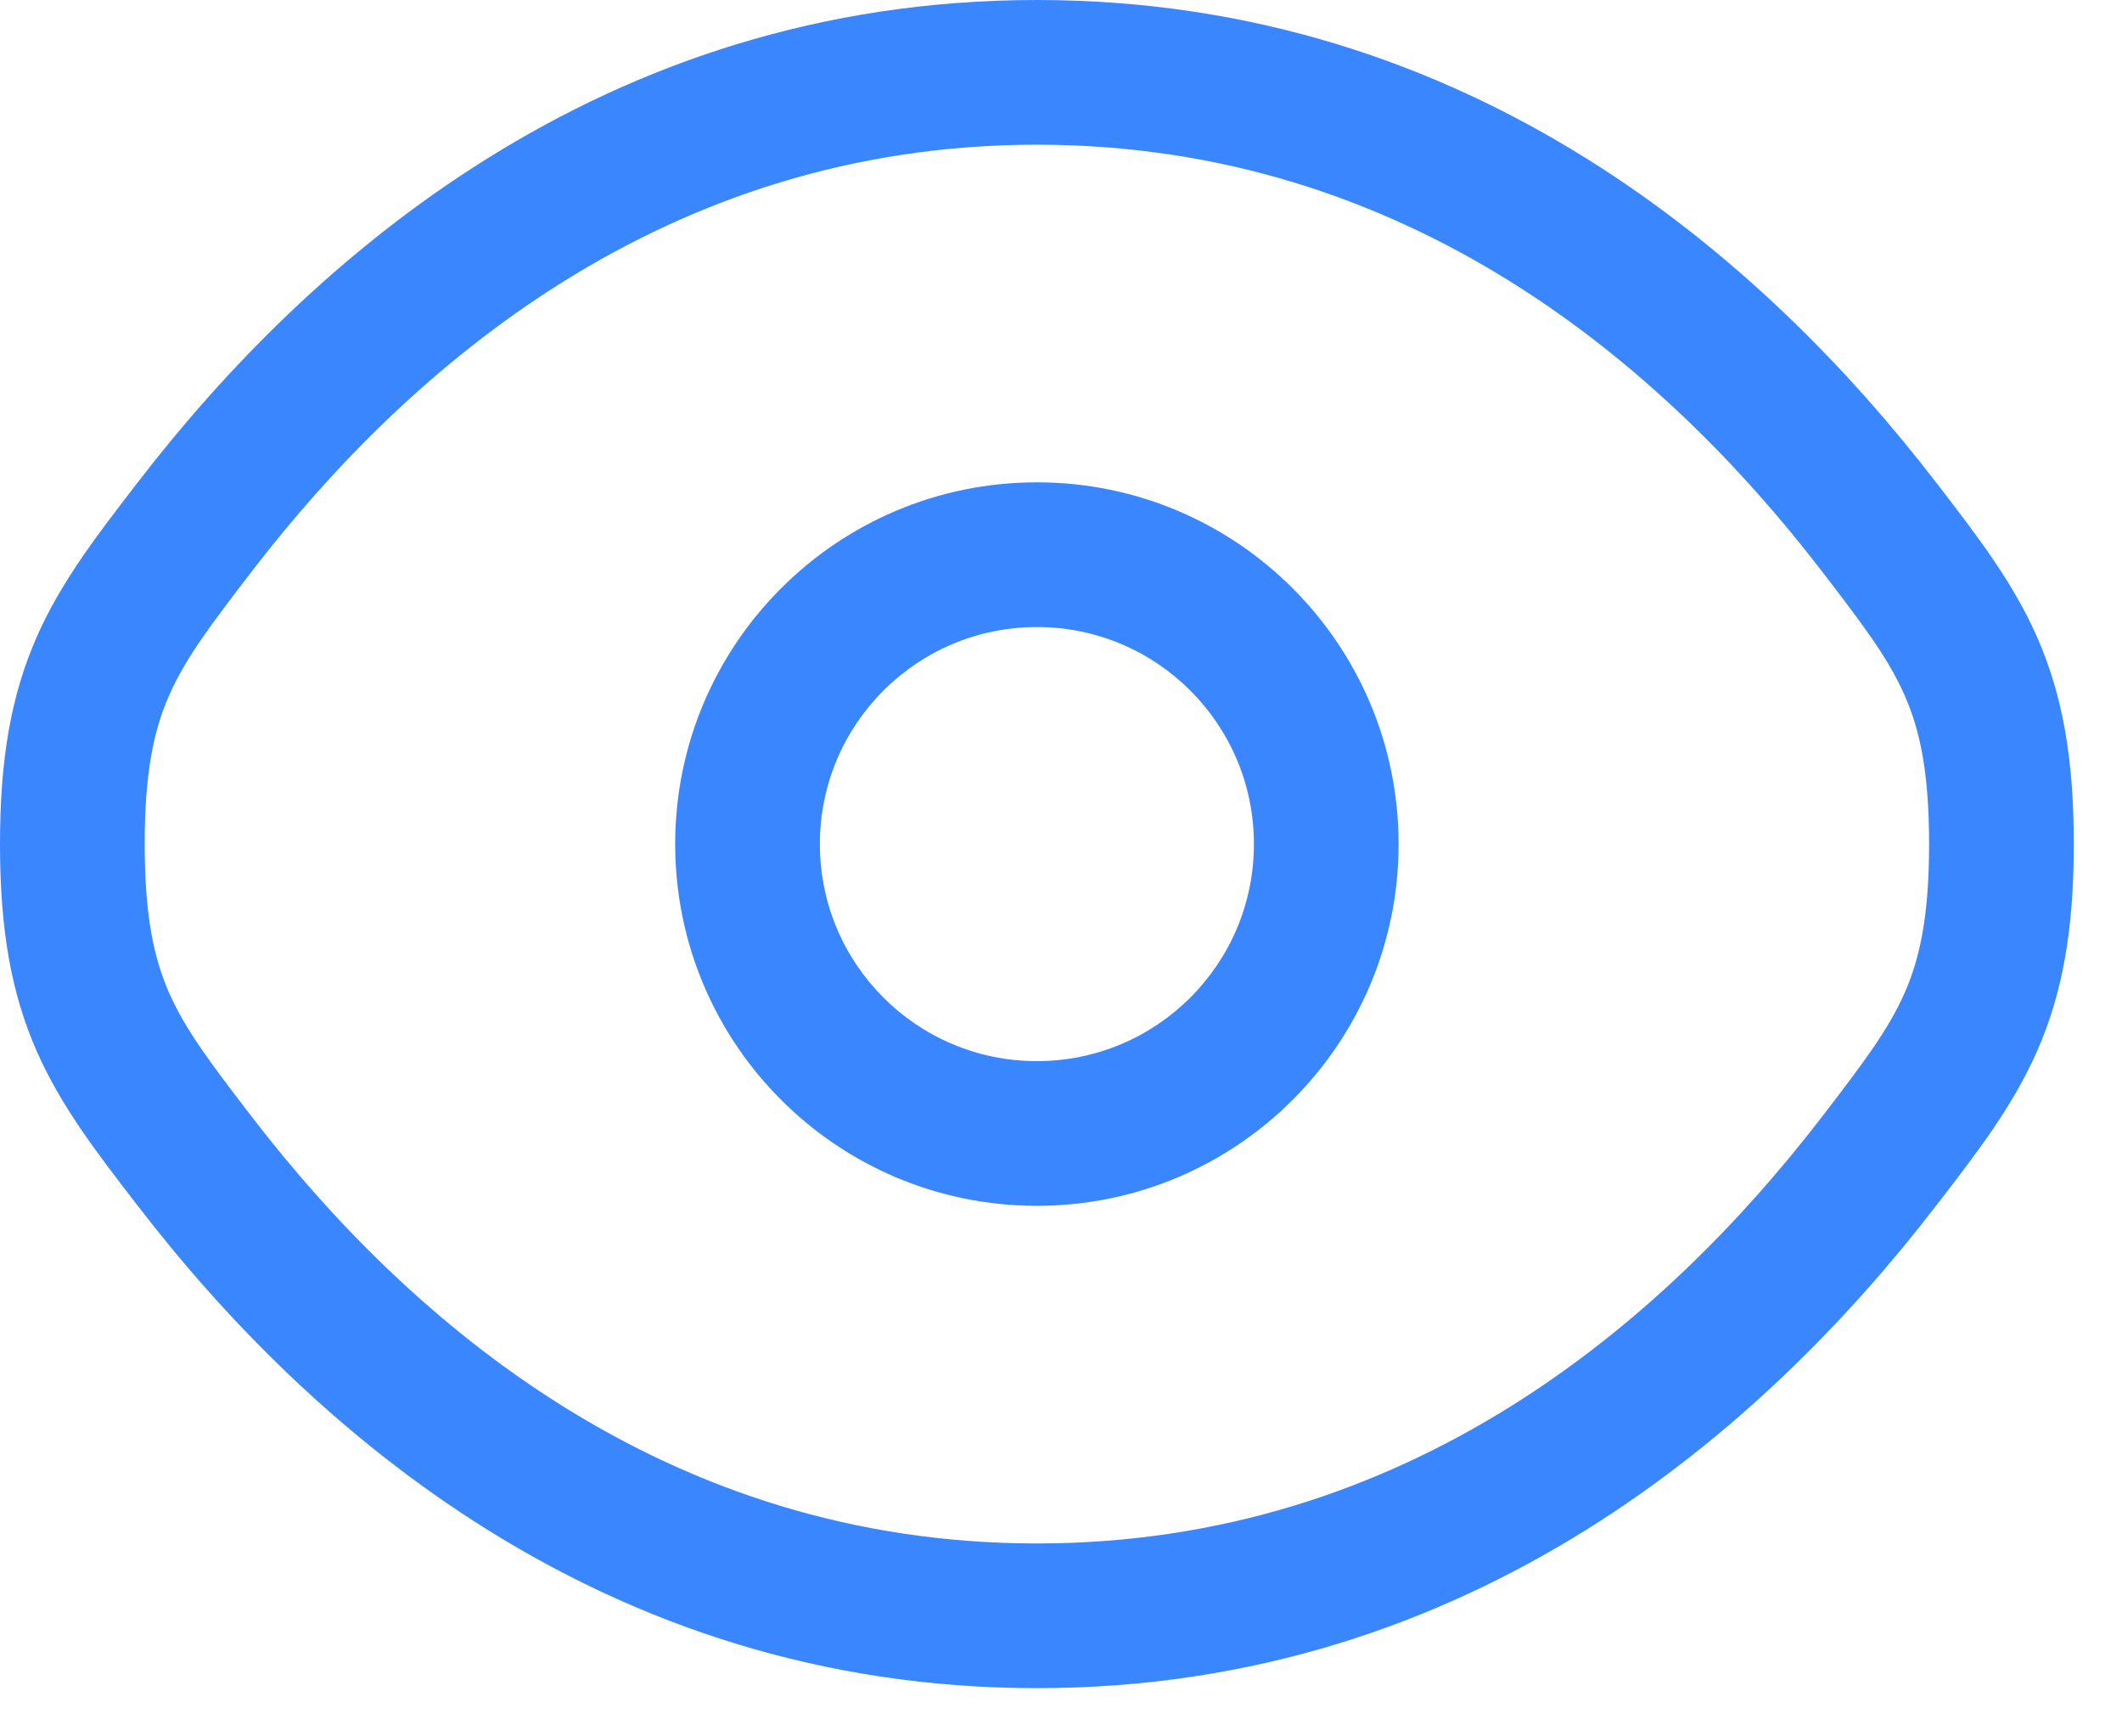 <svg width="22" height="18" viewBox="0 0 22 18" fill="none" xmlns="http://www.w3.org/2000/svg">
<path fill-rule="evenodd" clip-rule="evenodd" d="M10.75 5C8.679 5 7 6.679 7 8.75C7 10.821 8.679 12.5 10.75 12.5C12.821 12.5 14.5 10.821 14.5 8.75C14.5 6.679 12.821 5 10.75 5ZM8.5 8.75C8.5 7.507 9.507 6.5 10.75 6.5C11.993 6.5 13 7.507 13 8.75C13 9.993 11.993 11 10.75 11C9.507 11 8.5 9.993 8.5 8.75Z" fill="#3A86FF"/>
<path fill-rule="evenodd" clip-rule="evenodd" d="M10.75 0C6.236 0 3.195 2.704 1.431 4.997L1.399 5.038C1 5.557 0.632 6.034 0.383 6.598C0.116 7.203 0 7.862 0 8.75C0 9.638 0.116 10.297 0.383 10.902C0.632 11.466 1 11.944 1.399 12.462L1.431 12.503C3.195 14.796 6.236 17.5 10.75 17.5C15.264 17.5 18.305 14.796 20.069 12.503L20.101 12.462C20.5 11.944 20.868 11.466 21.117 10.902C21.384 10.297 21.5 9.638 21.5 8.75C21.5 7.862 21.384 7.203 21.117 6.598C20.868 6.034 20.5 5.557 20.101 5.038L20.069 4.997C18.305 2.704 15.264 0 10.75 0ZM2.619 5.912C4.249 3.795 6.9 1.5 10.75 1.5C14.6 1.5 17.251 3.795 18.881 5.912C19.319 6.482 19.576 6.822 19.745 7.205C19.903 7.562 20 7.999 20 8.75C20 9.501 19.903 9.938 19.745 10.296C19.576 10.678 19.319 11.018 18.881 11.588C17.251 13.705 14.6 16 10.75 16C6.9 16 4.249 13.705 2.619 11.588C2.181 11.018 1.924 10.678 1.755 10.296C1.597 9.938 1.5 9.501 1.5 8.75C1.5 7.999 1.597 7.562 1.755 7.205C1.924 6.822 2.181 6.482 2.619 5.912Z" fill="#3A86FF"/>
</svg>
